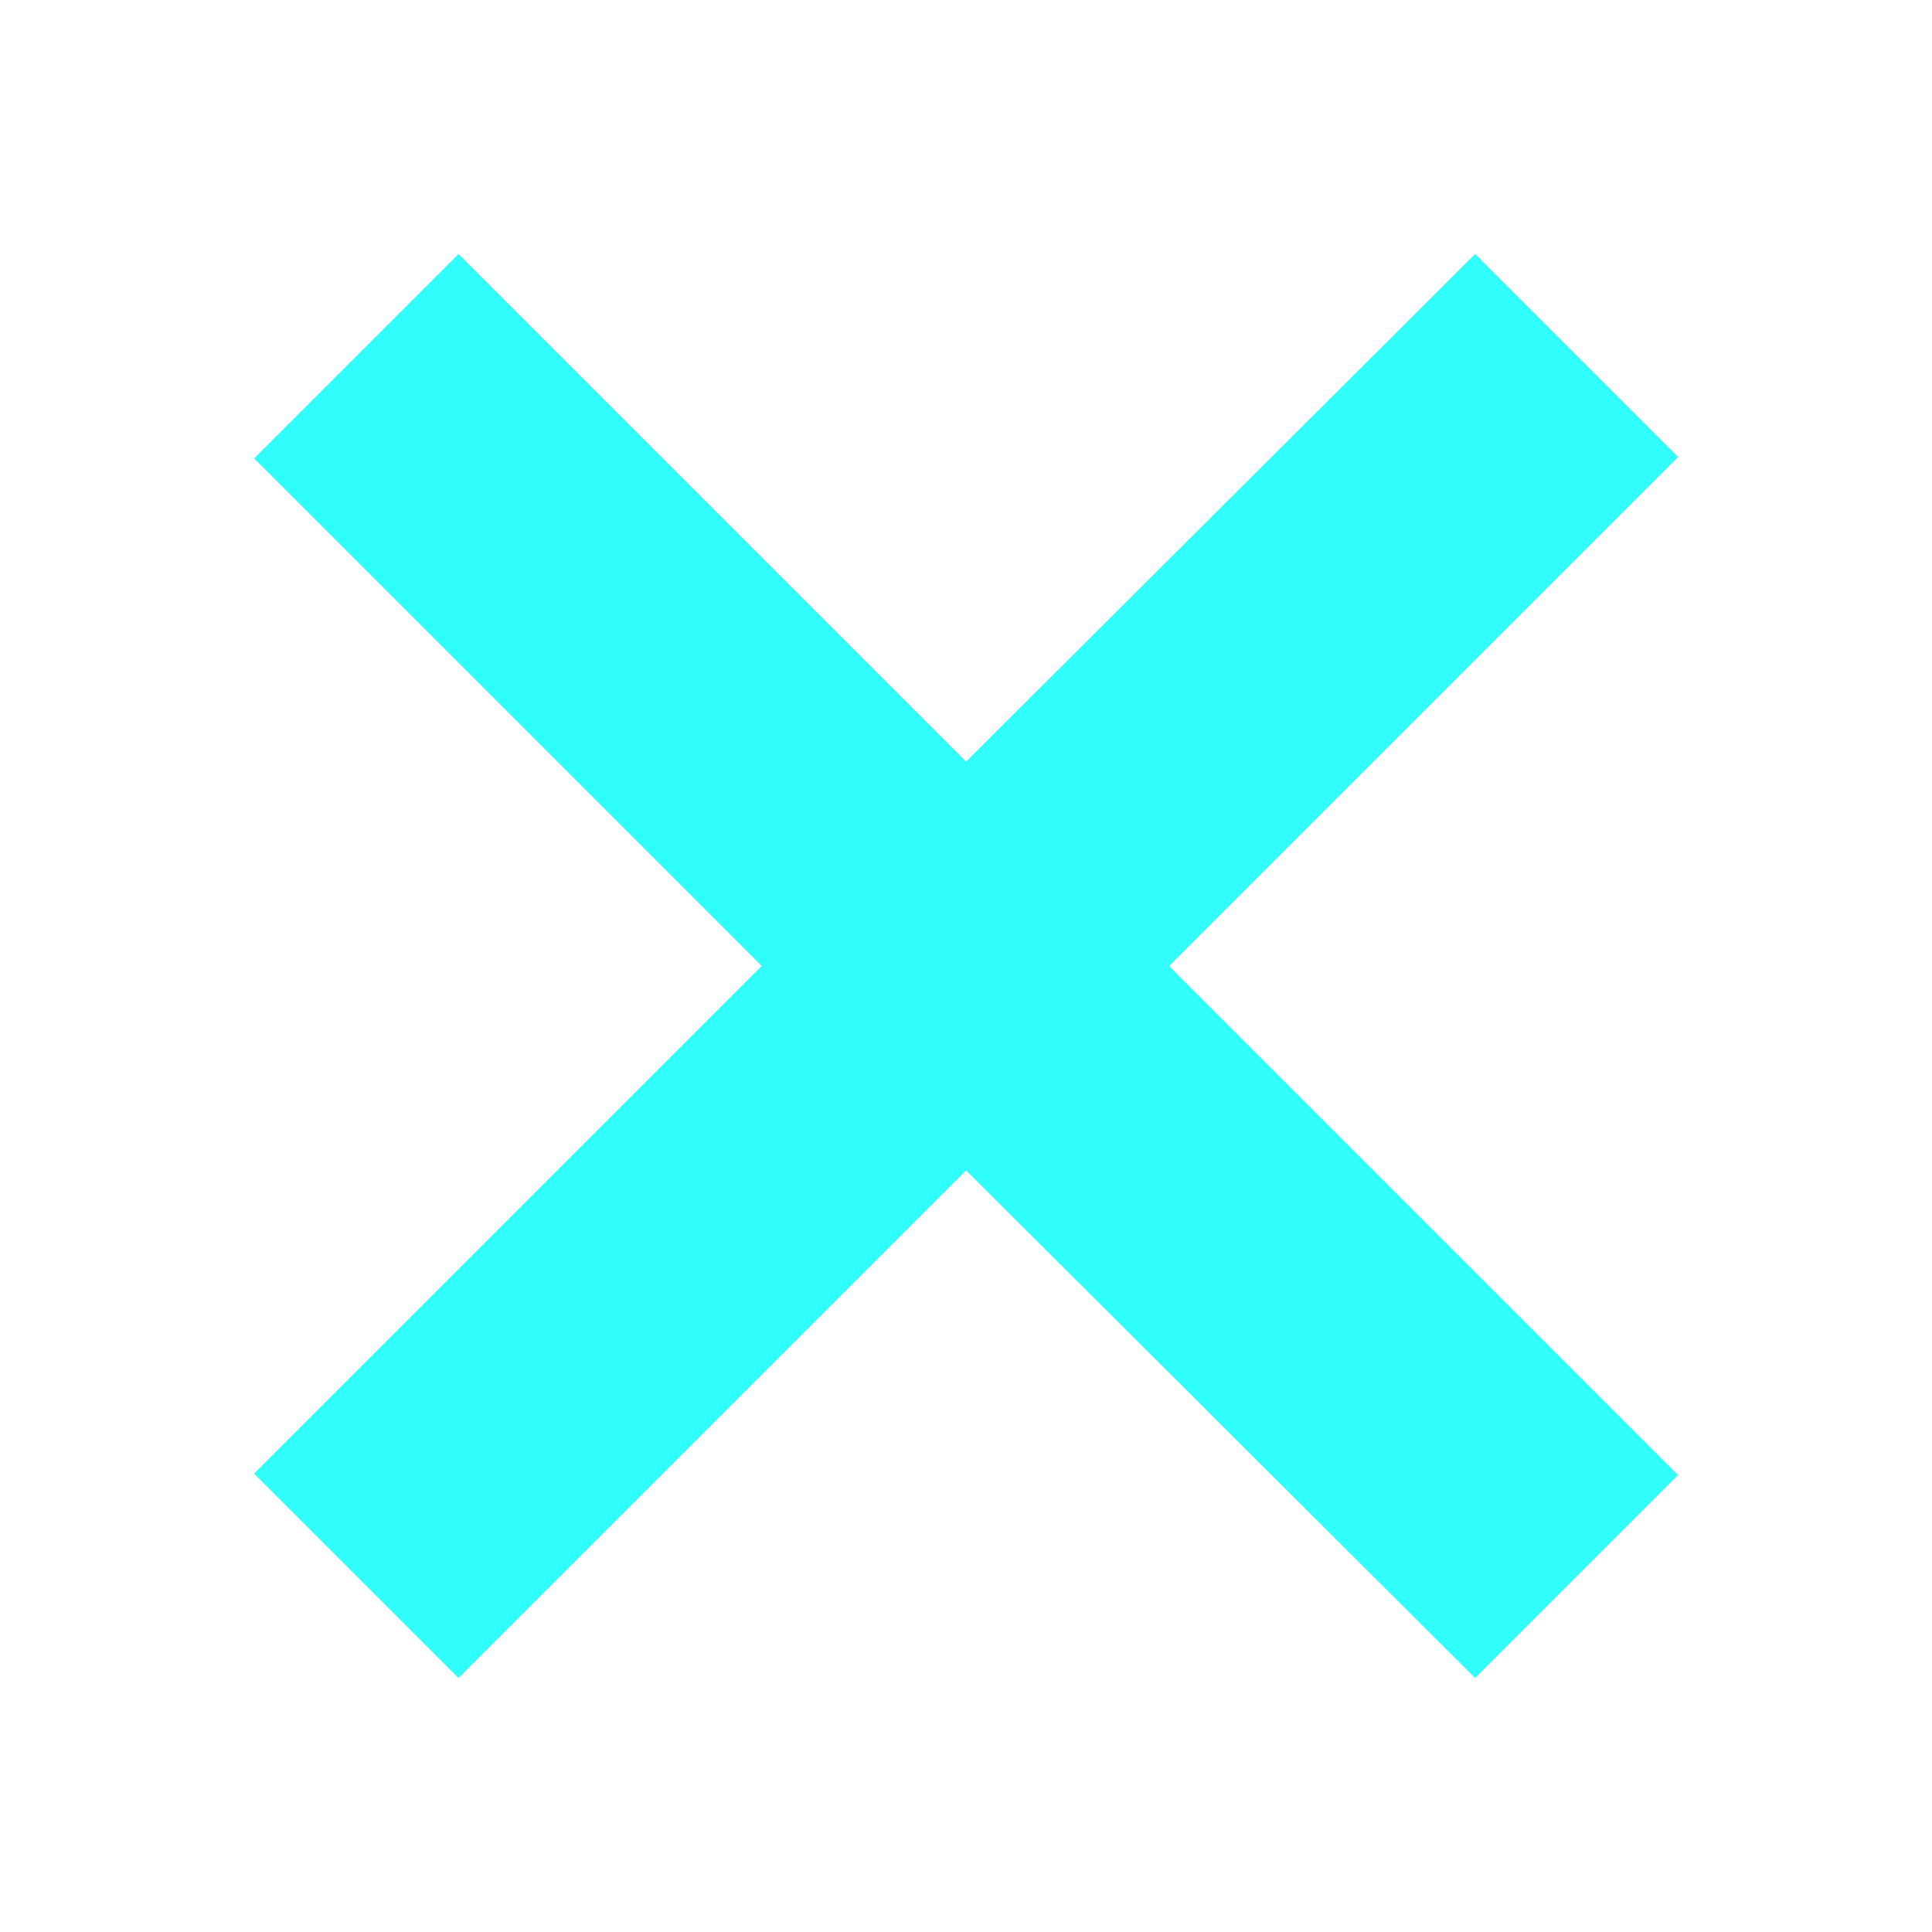 <svg width="38" height="38" viewBox="0 0 38 38" fill="none" xmlns="http://www.w3.org/2000/svg">
<g filter="url(#filter0_f_440_127)">
<path d="M33 8.988L22.988 19L33 29.012L29.012 33L19 23.016L9.016 33L5 28.984L14.984 19L5 9.016L9.016 5L19 14.984L29.012 5L33 8.988Z" fill="#31FFFB"/>
</g>
<path d="M33 8.988L22.988 19L33 29.012L29.012 33L19 23.016L9.016 33L5 28.984L14.984 19L5 9.016L9.016 5L19 14.984L29.012 5L33 8.988Z" fill="#31FFFB"/>
<defs>
<filter id="filter0_f_440_127" x="0" y="0" width="38" height="38" filterUnits="userSpaceOnUse" color-interpolation-filters="sRGB">
<feFlood flood-opacity="0" result="BackgroundImageFix"/>
<feBlend mode="normal" in="SourceGraphic" in2="BackgroundImageFix" result="shape"/>
<feGaussianBlur stdDeviation="2.5" result="effect1_foregroundBlur_440_127"/>
</filter>
</defs>
</svg>
